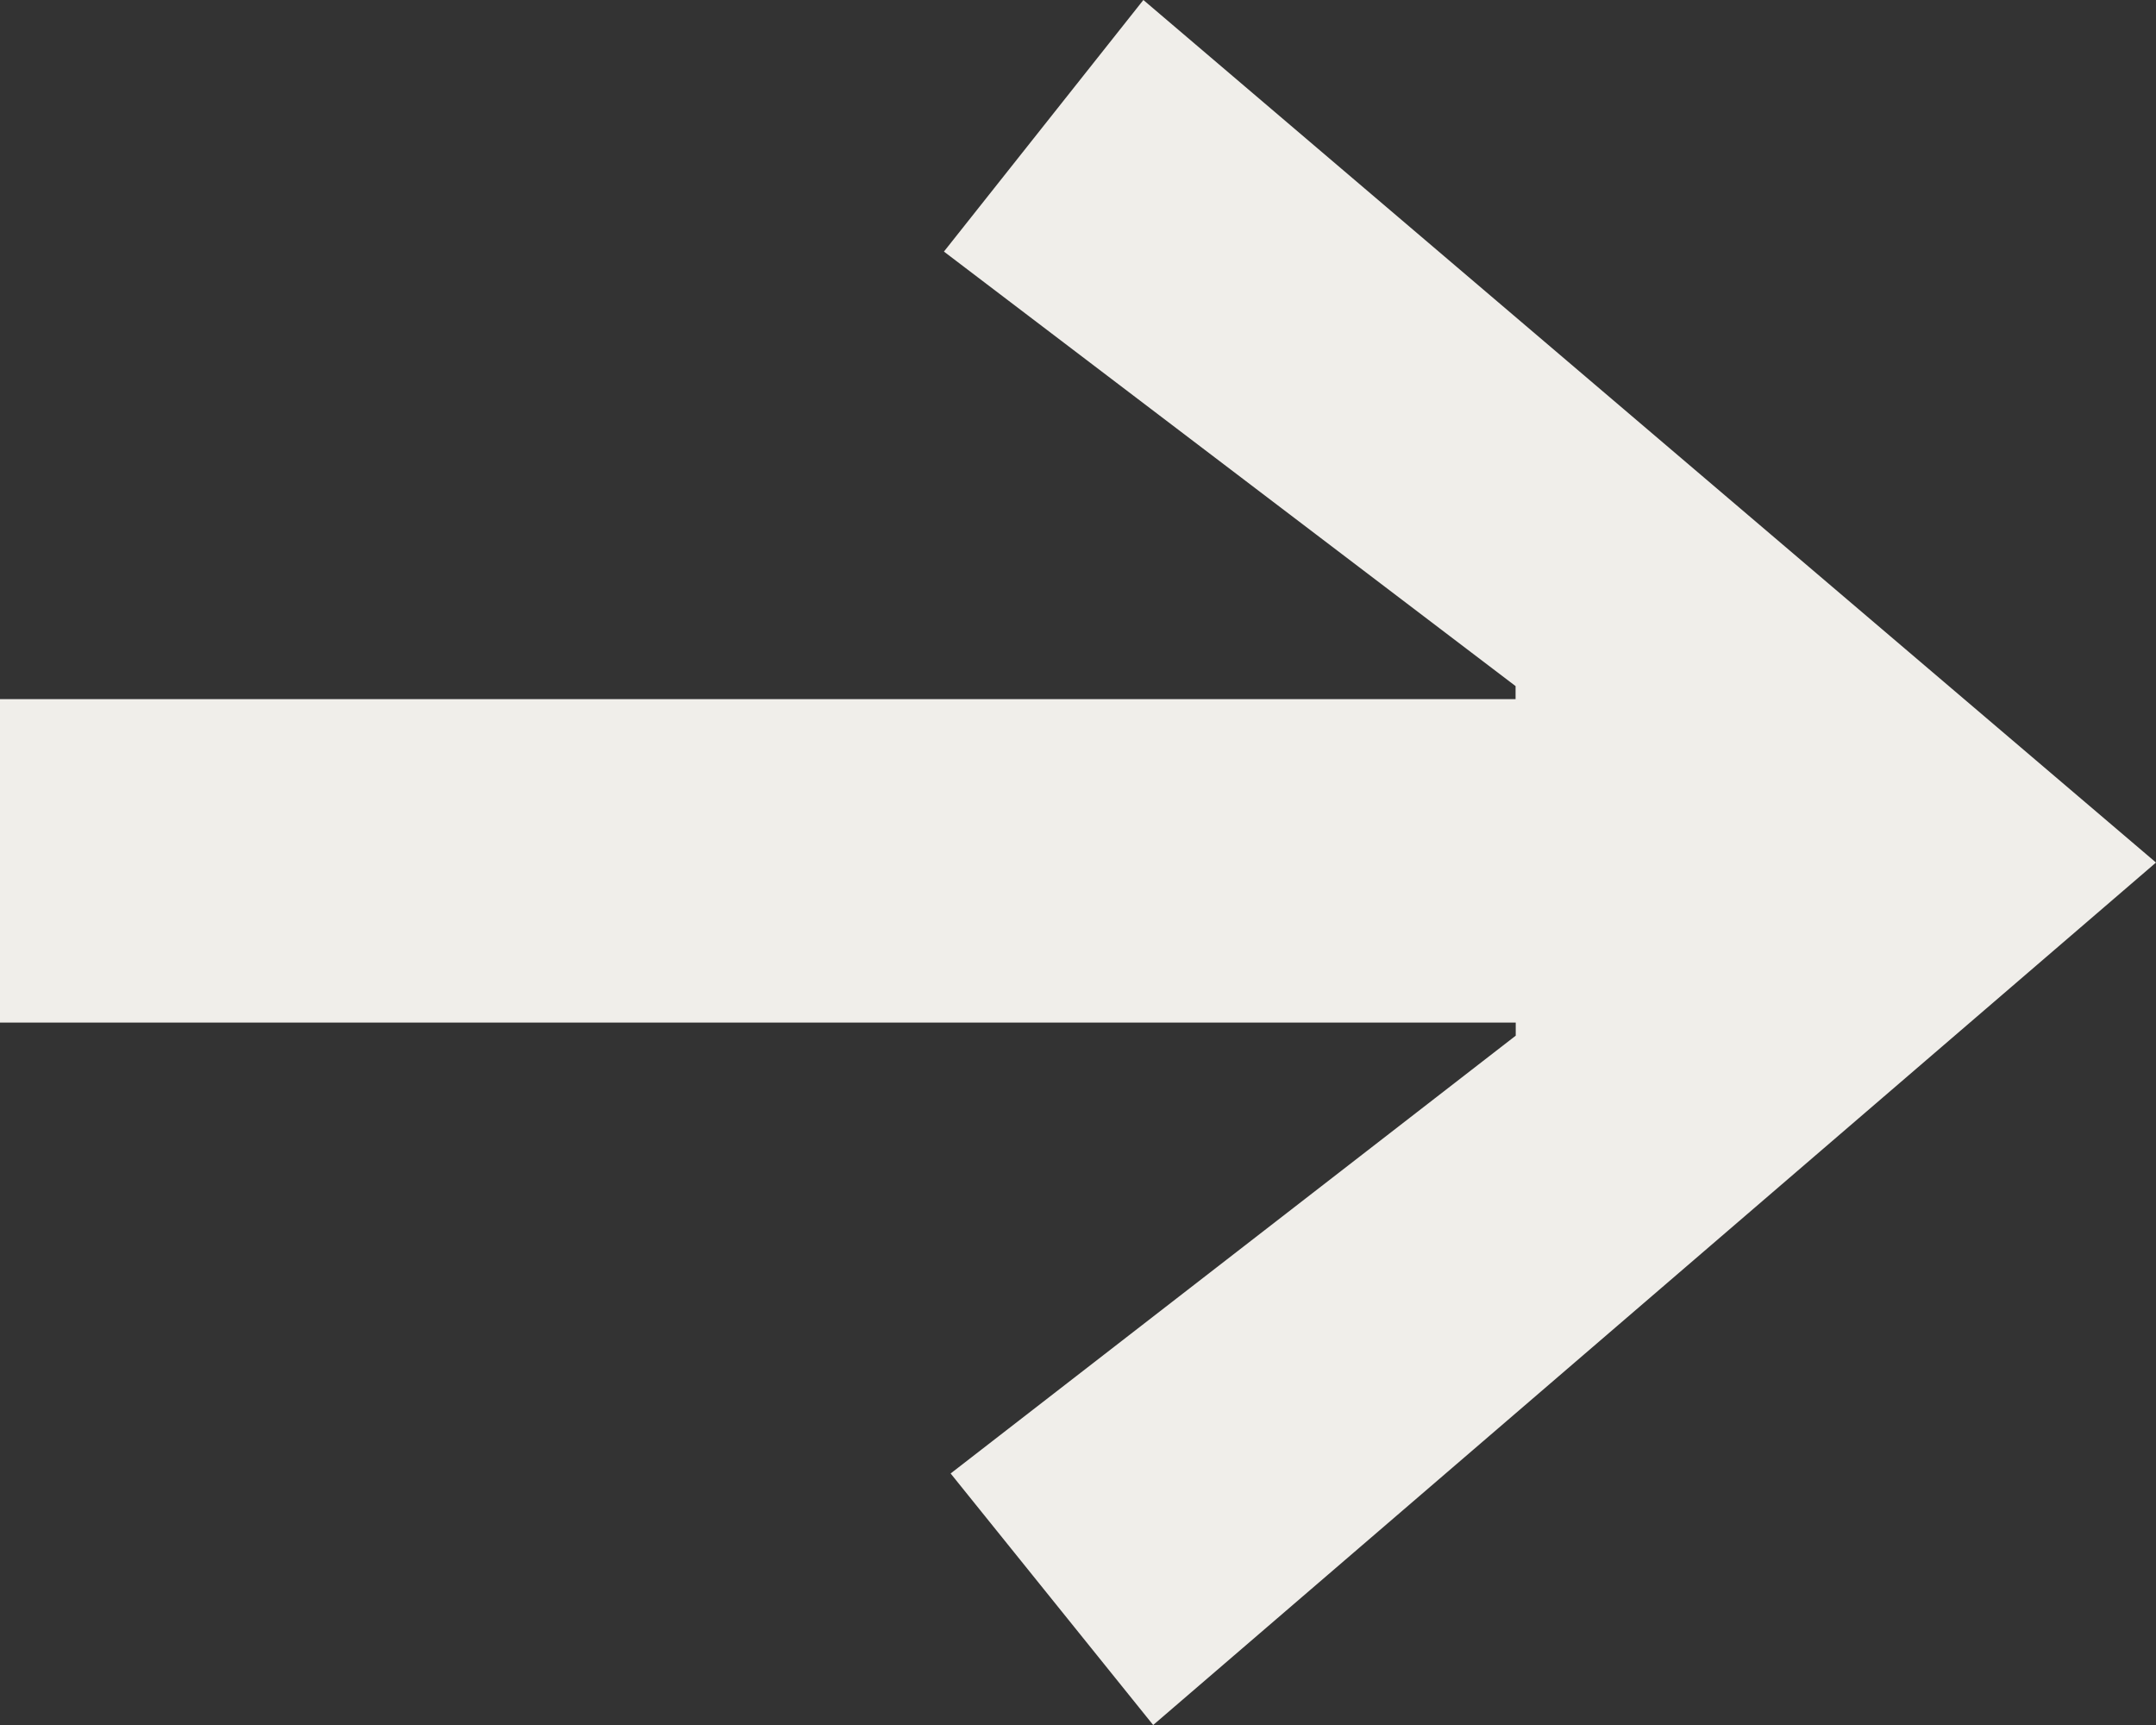 <svg xmlns="http://www.w3.org/2000/svg" width="53.447" height="42.758" viewBox="0 0 53.447 42.758">
  <rect x="0" y="0" width="53.447" height="42.758" fill="#333333" stroke="none"/>
  <path id="Path_2079" data-name="Path 2079" d="M28.344,0,23.4,6.236l14.171,10.77v.324H0v8.017H37.575v.324L23.566,36.523l5.021,6.235L53.447,21.38Z" transform="translate(0 0)" fill="#f0eeea"/>
</svg>
